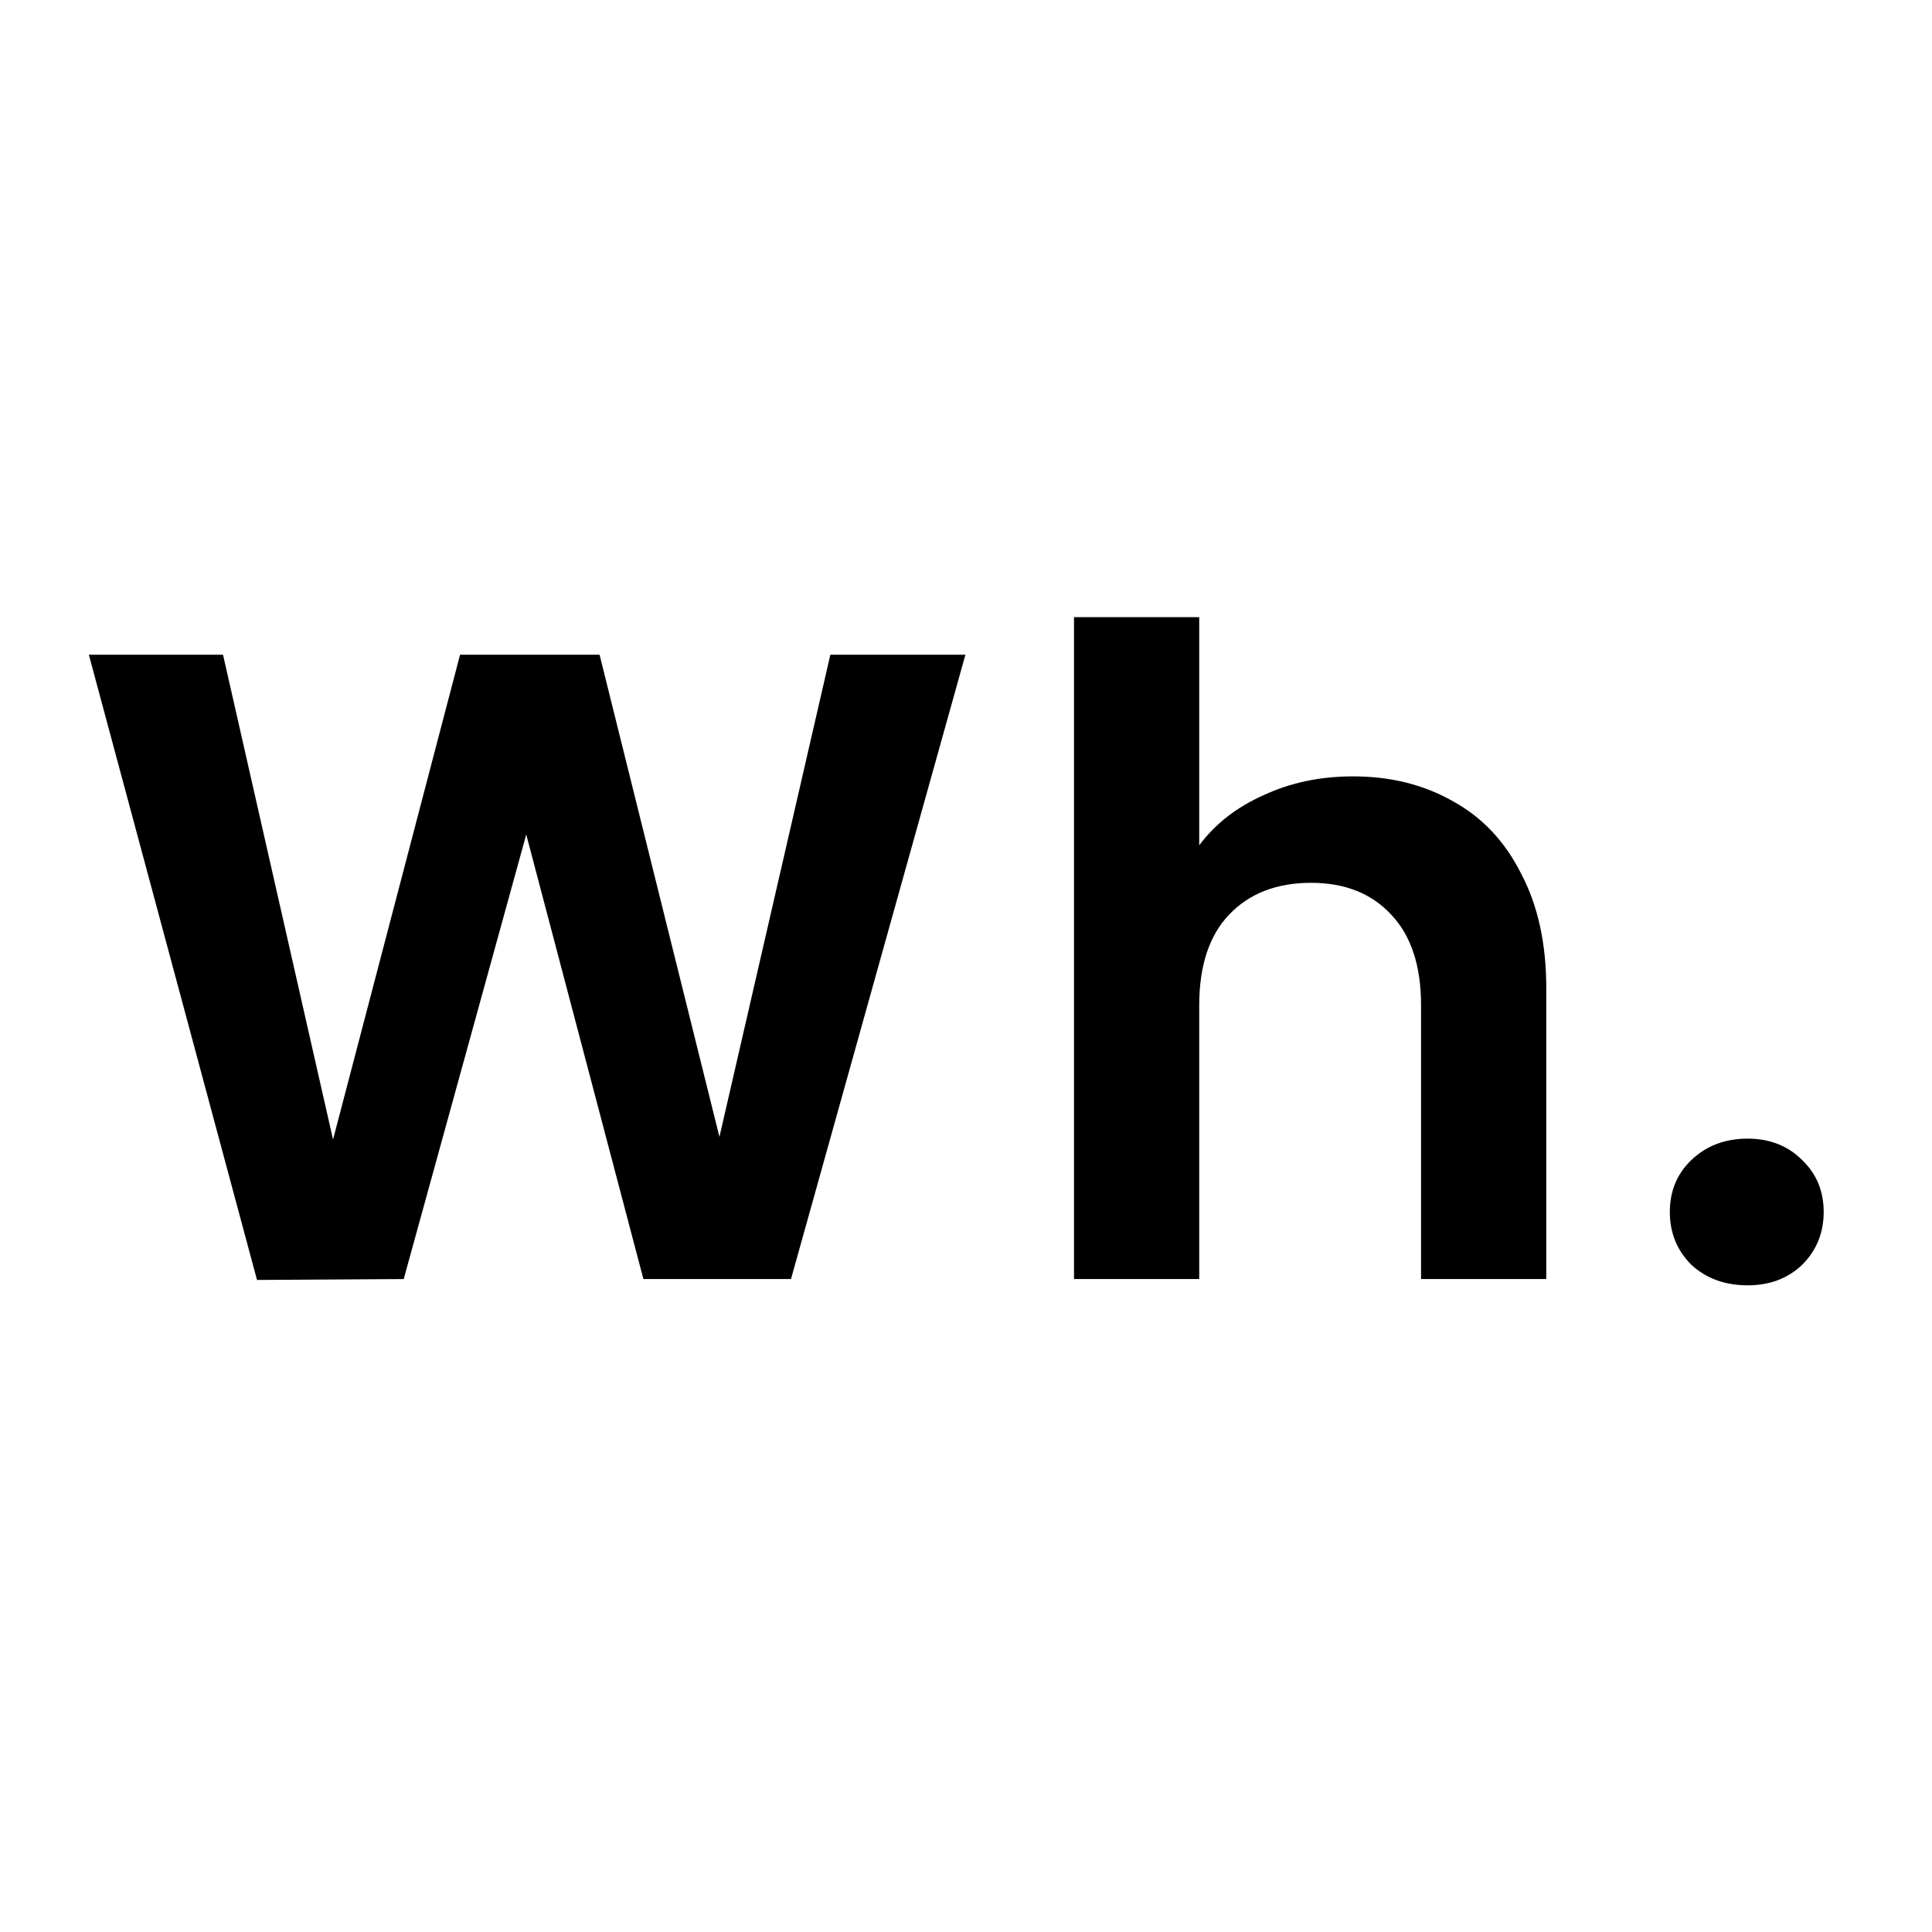 <svg width="1080" height="1080" viewBox="0 0 1080 1080" fill="none" xmlns="http://www.w3.org/2000/svg">
    <path d="M539.672 366L442.172 715H359.672L294.172 466.5L225.672 715L143.672 715.5L49.672 366H124.672L186.172 637L257.172 366H335.172L402.172 635.5L464.172 366H539.672ZM756.379 434C777.379 434 796.046 438.667 812.379 448C828.712 457 841.379 470.5 850.379 488.5C859.712 506.167 864.379 527.5 864.379 552.5V715H794.379V562C794.379 540 788.879 523.167 777.879 511.5C766.879 499.5 751.879 493.5 732.879 493.5C713.546 493.5 698.212 499.5 686.879 511.5C675.879 523.167 670.379 540 670.379 562V715H600.379V345H670.379V472.5C679.379 460.5 691.379 451.167 706.379 444.5C721.379 437.5 738.046 434 756.379 434ZM976.945 718.5C964.279 718.5 953.779 714.667 945.445 707C937.445 699 933.445 689.167 933.445 677.5C933.445 665.833 937.445 656.167 945.445 648.5C953.779 640.5 964.279 636.5 976.945 636.5C989.279 636.5 999.445 640.5 1007.45 648.5C1015.45 656.167 1019.45 665.833 1019.45 677.5C1019.45 689.167 1015.45 699 1007.45 707C999.445 714.667 989.279 718.5 976.945 718.5Z" fill="currentColor"/>
</svg>
